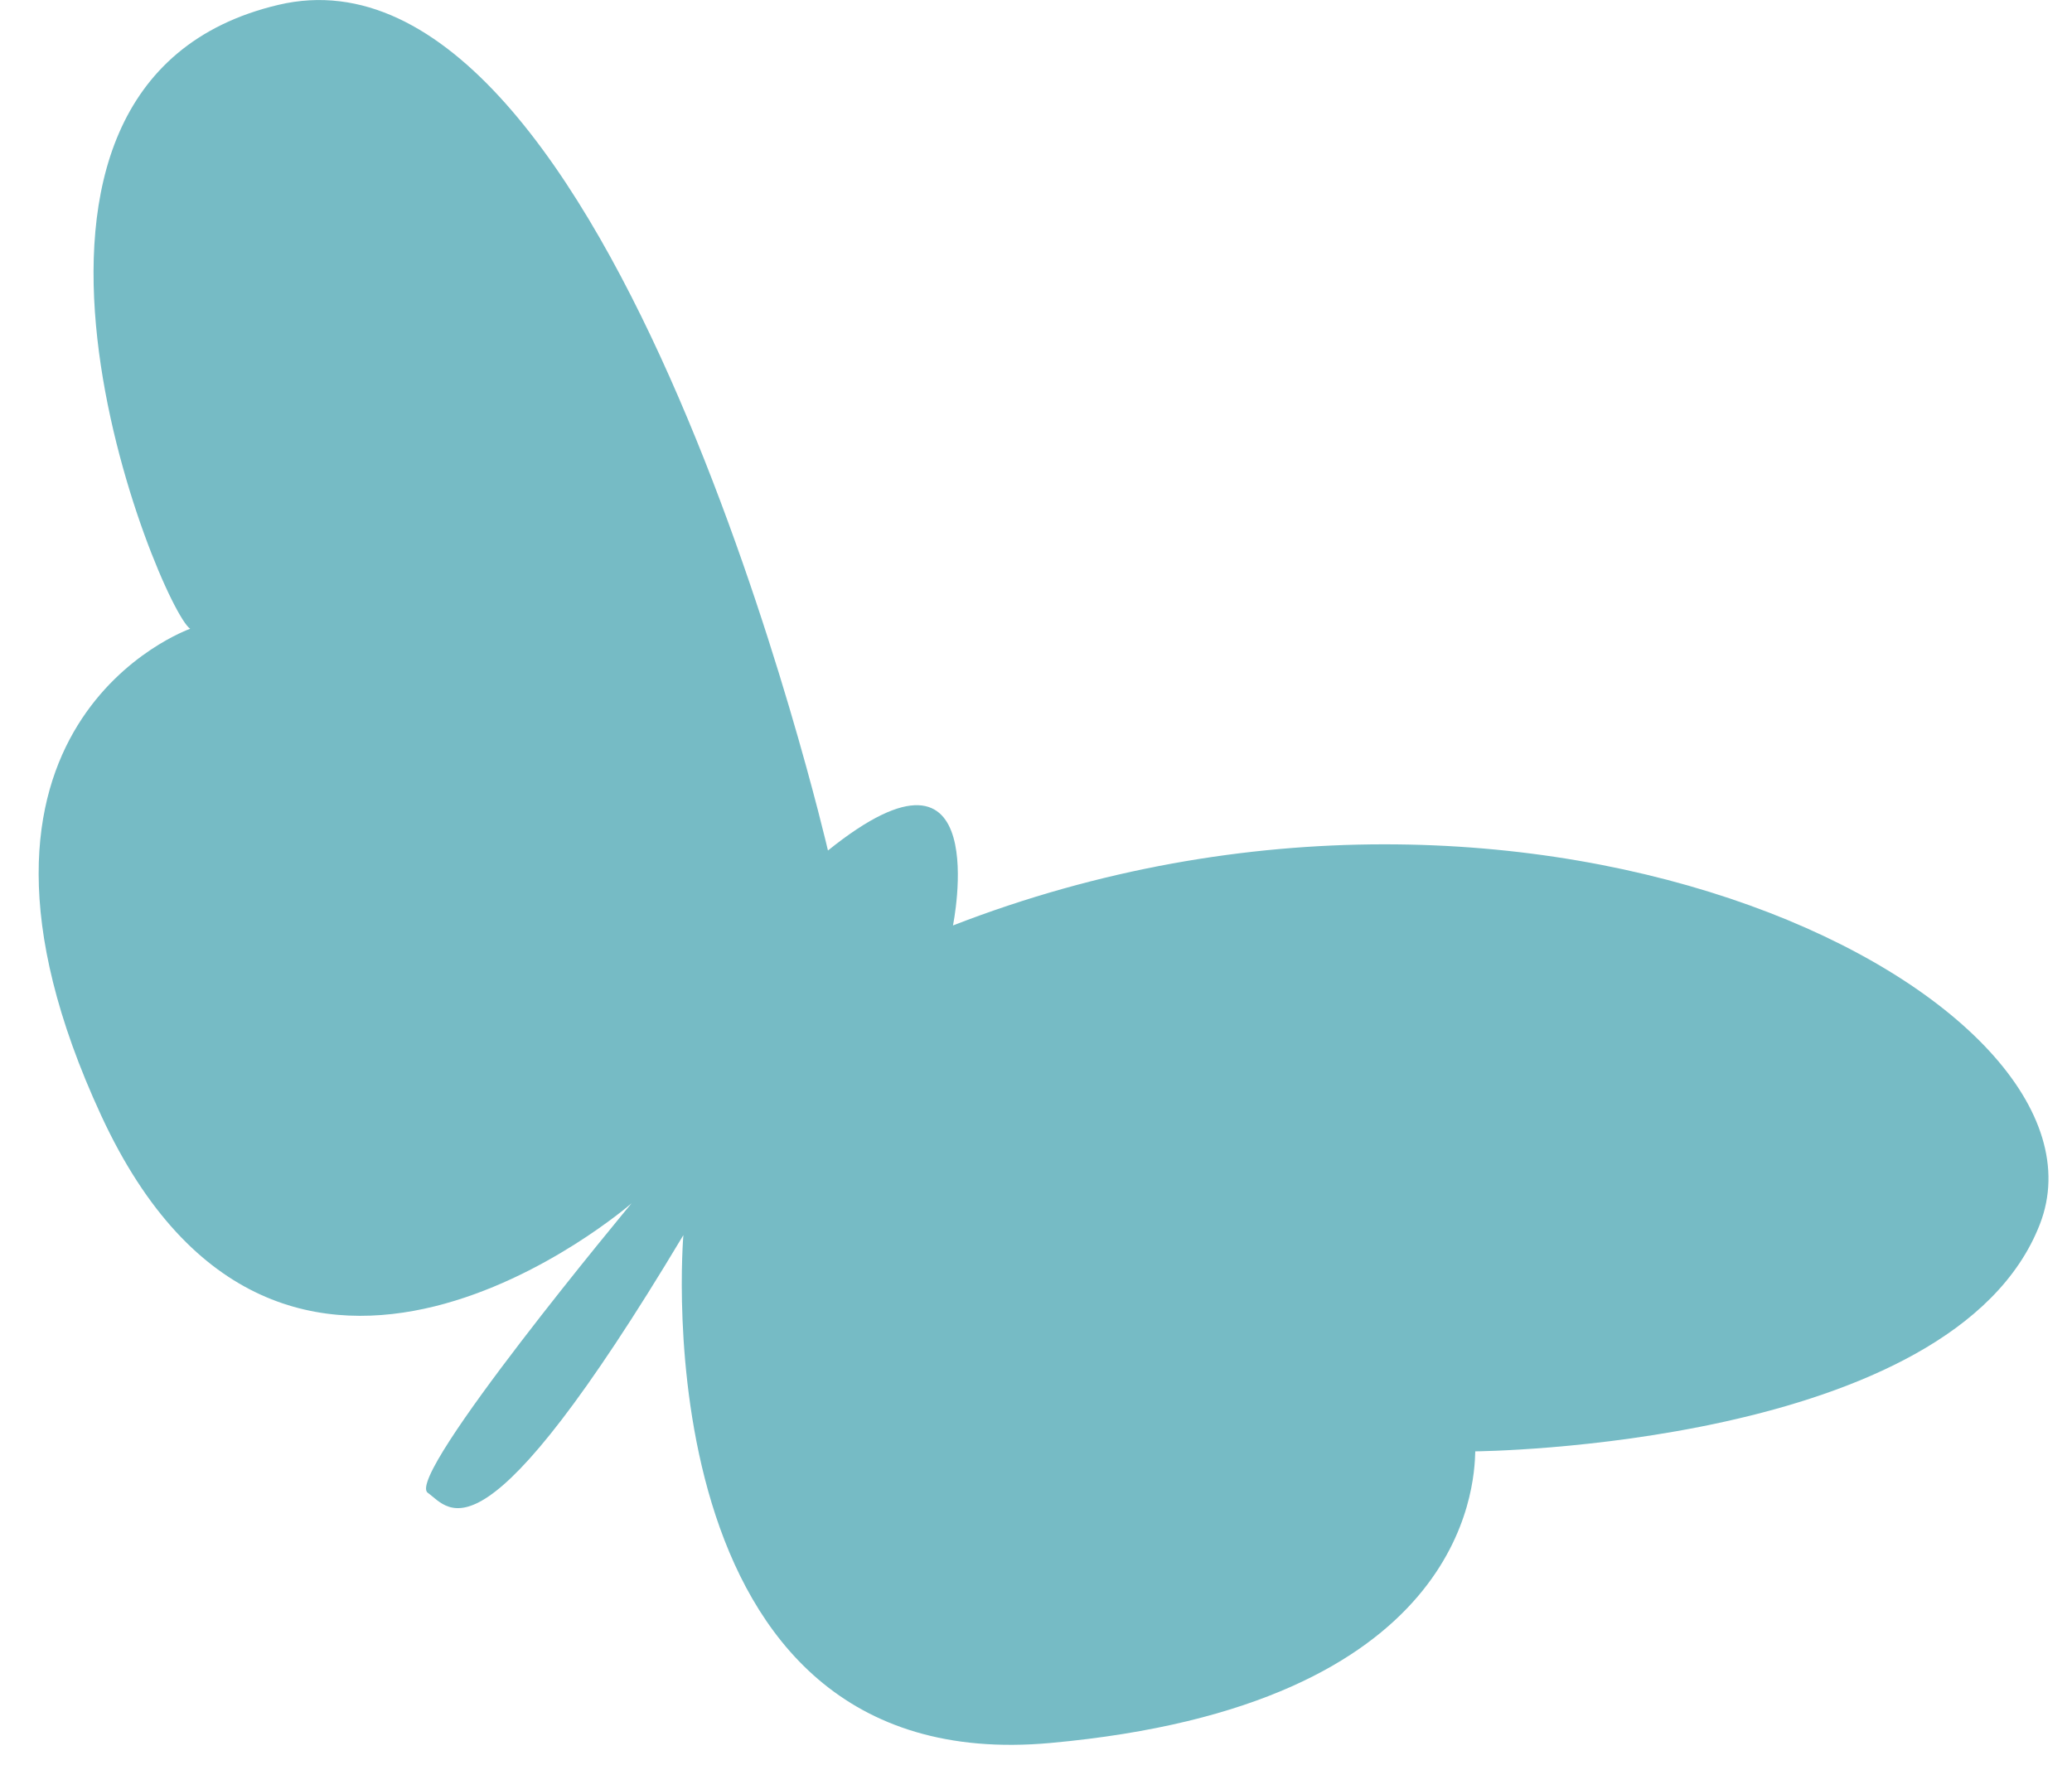 
<svg width="27px" height="23px" viewBox="0 0 27 23" version="1.1" xmlns="http://www.w3.org/2000/svg" xmlns:xlink="http://www.w3.org/1999/xlink">
    <!-- Generator: Sketch 43.2 (39069) - http://www.bohemiancoding.com/sketch -->
    <desc>Created with Sketch.</desc>
    <defs></defs>
    <g id="Page-1" stroke="none" stroke-width="1" fill="none" fill-rule="evenodd">
        <g id="webpage-full" transform="translate(-748, -17)" fill="#76BBC5">
            <path d="M758.789,28.085 C758.789,28.085 755.994,16.032 751.629,17.063 C747.264,18.093 750.083,24.927 750.478,25.195 C750.478,25.195 746.957,26.432 749.319,31.54 C751.681,36.648 756.23,32.683 756.23,32.683 C756.23,32.683 753.272,36.237 753.573,36.455 C753.875,36.673 754.281,37.482 756.905,33.098 C756.905,33.098 756.296,40.208 761.687,39.717 C767.078,39.228 767.213,36.386 767.224,35.916 C767.224,35.916 773.454,35.868 774.582,32.954 C775.71,30.041 768.084,26.085 760.418,29.062 C760.418,29.062 760.976,26.324 758.789,28.085" id="Fill-3"></path>
        </g>
    </g>
</svg>